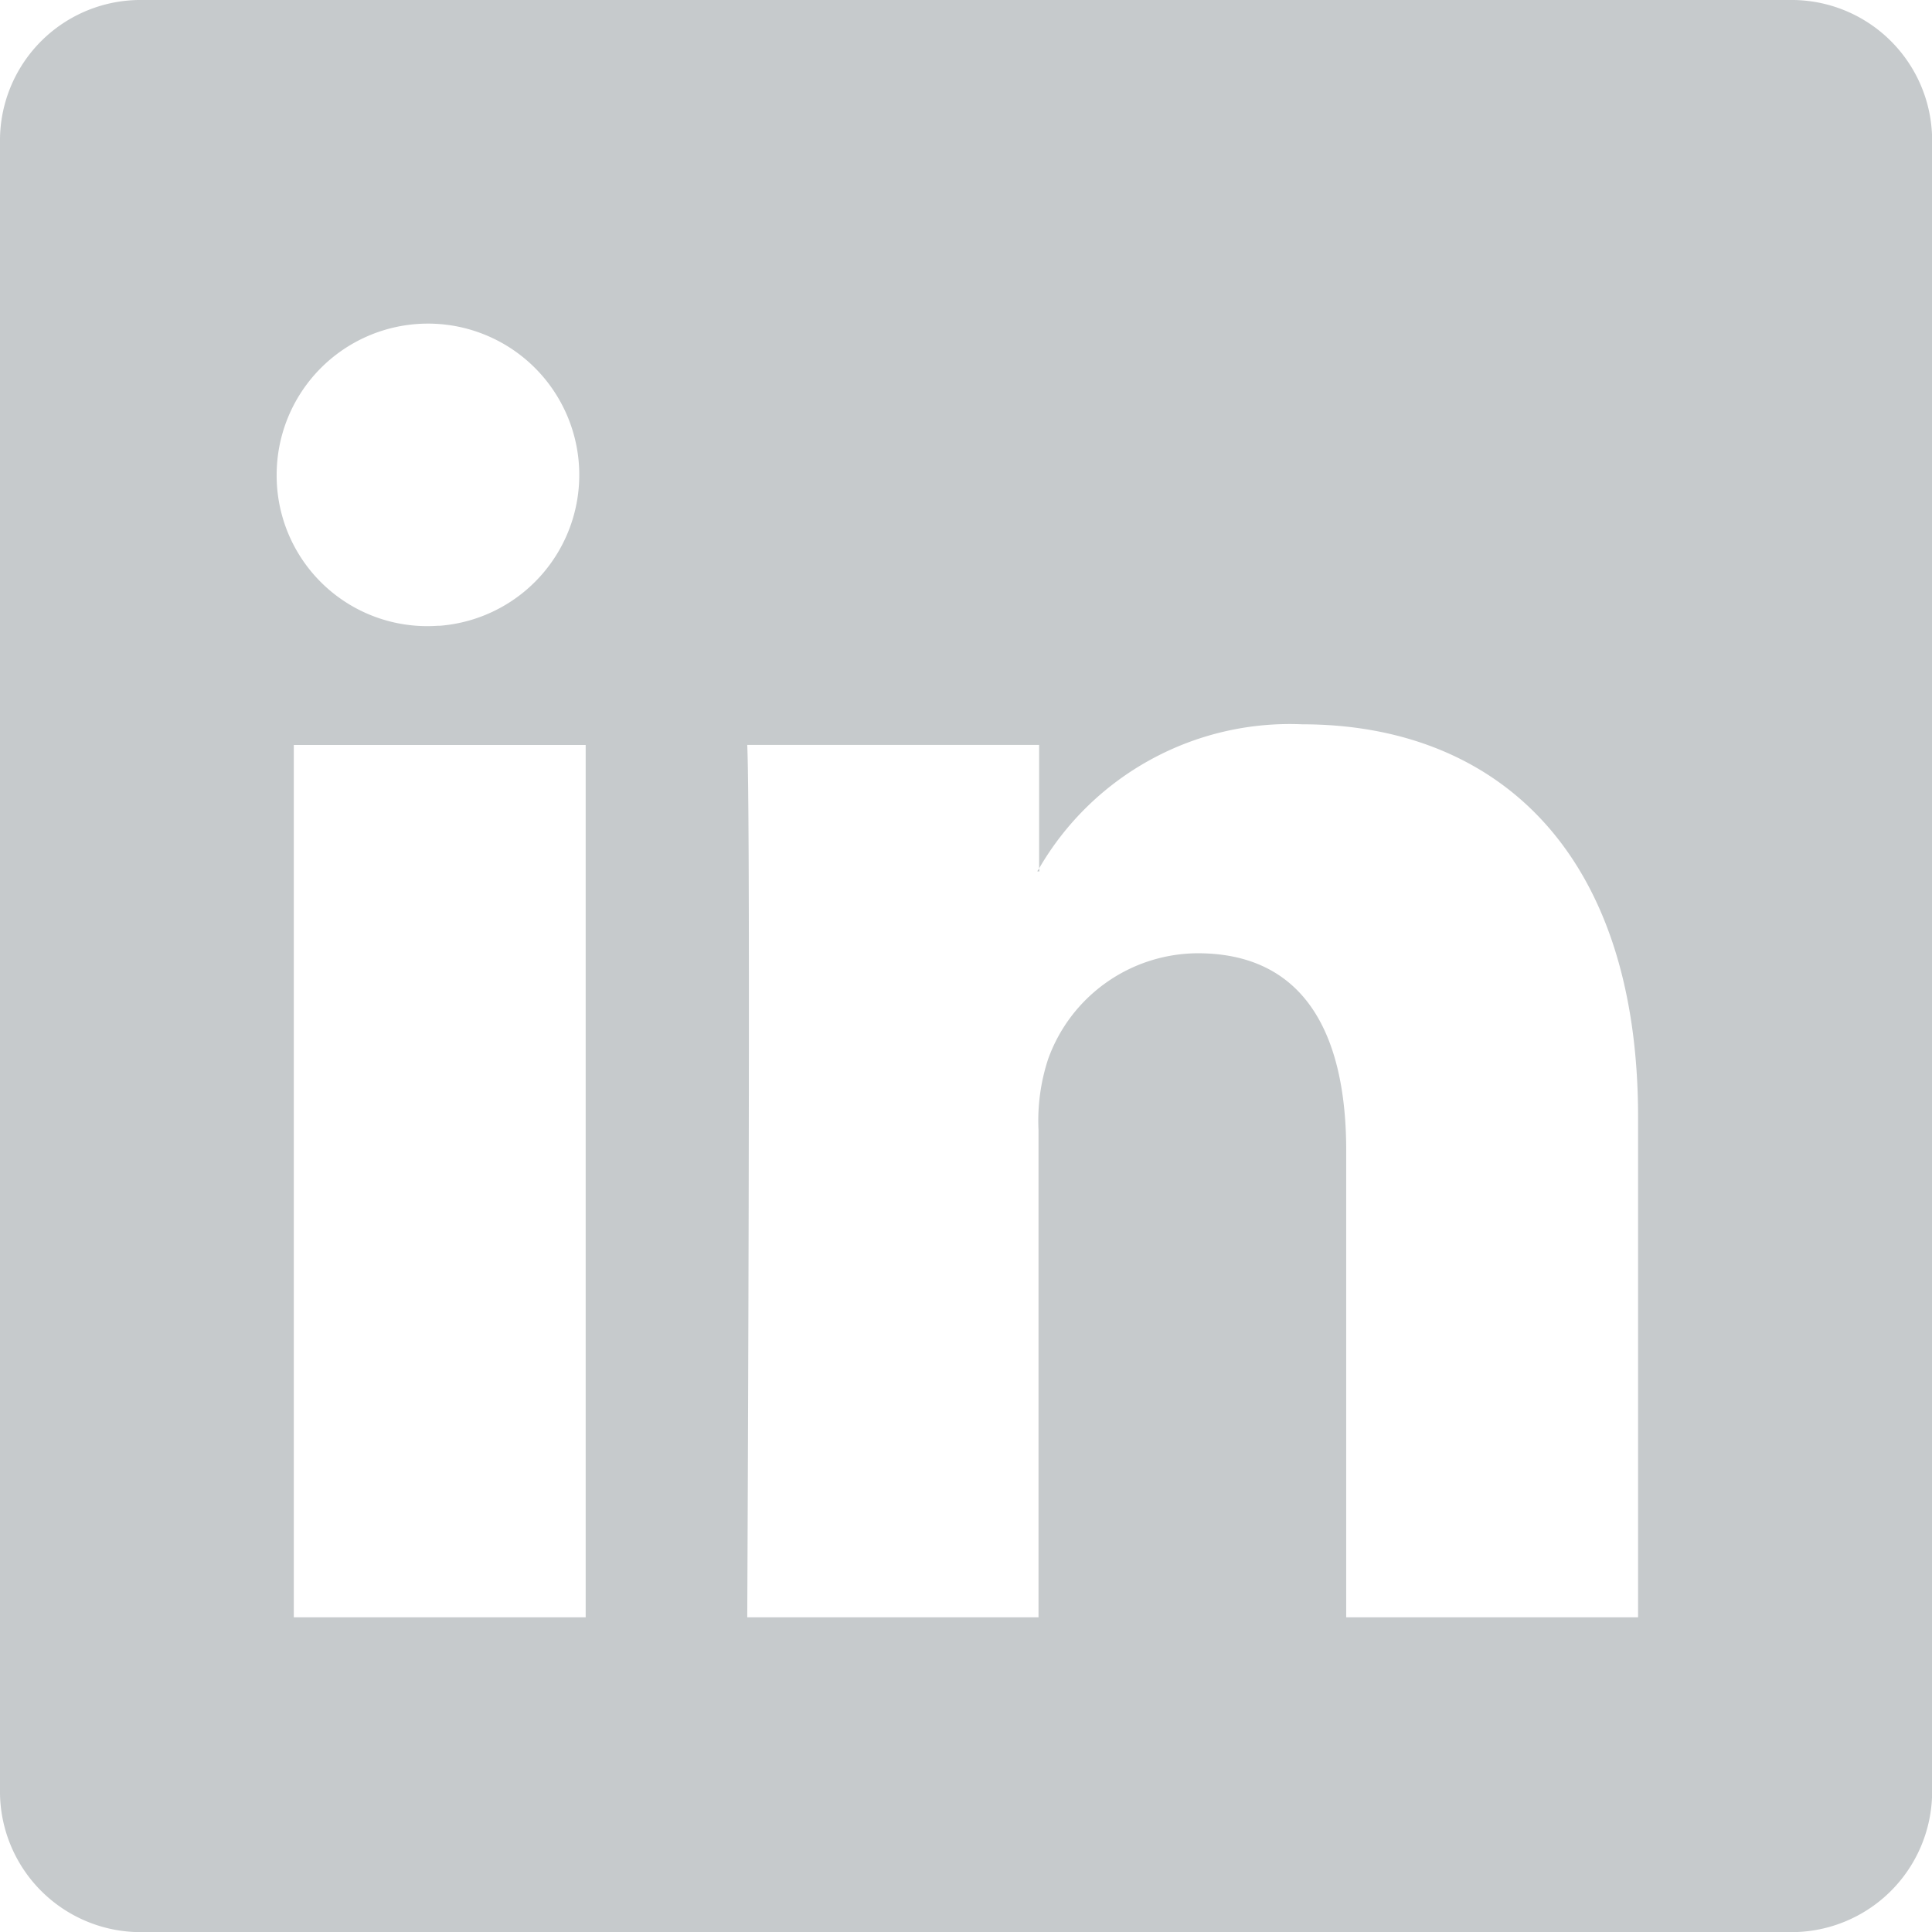 <svg xmlns="http://www.w3.org/2000/svg" width="15.999" height="15.999" viewBox="0 0 15.999 15.999">
  <path id="Shape_11" data-name="Shape 11" d="M466.182,2812a1.165,1.165,0,0,1-1.182-1.146v-13.708a1.164,1.164,0,0,1,1.182-1.146h13.635a1.164,1.164,0,0,1,1.183,1.146v13.708a1.165,1.165,0,0,1-1.183,1.146Zm9.966-6.472v3.865h2.417v-4.142c0-2.22-1.193-3.253-2.782-3.253a2.4,2.4,0,0,0-2.178,1.193v-1.022h-2.417c.031.677,0,7.224,0,7.224H473.6v-4.035a1.635,1.635,0,0,1,.079-.586,1.322,1.322,0,0,1,1.239-.878C475.8,2803.894,476.148,2804.558,476.148,2805.528Zm-8.715,3.865h2.417v-7.224h-2.417Zm-.142-9.459a1.247,1.247,0,0,0,1.335,1.248h.016a1.253,1.253,0,1,0-1.351-1.248Zm6.3,3.282c0-.008.011-.016.016-.025v.025Z" transform="translate(-465 -2796)" fill="#c6cacc"/>
</svg>
